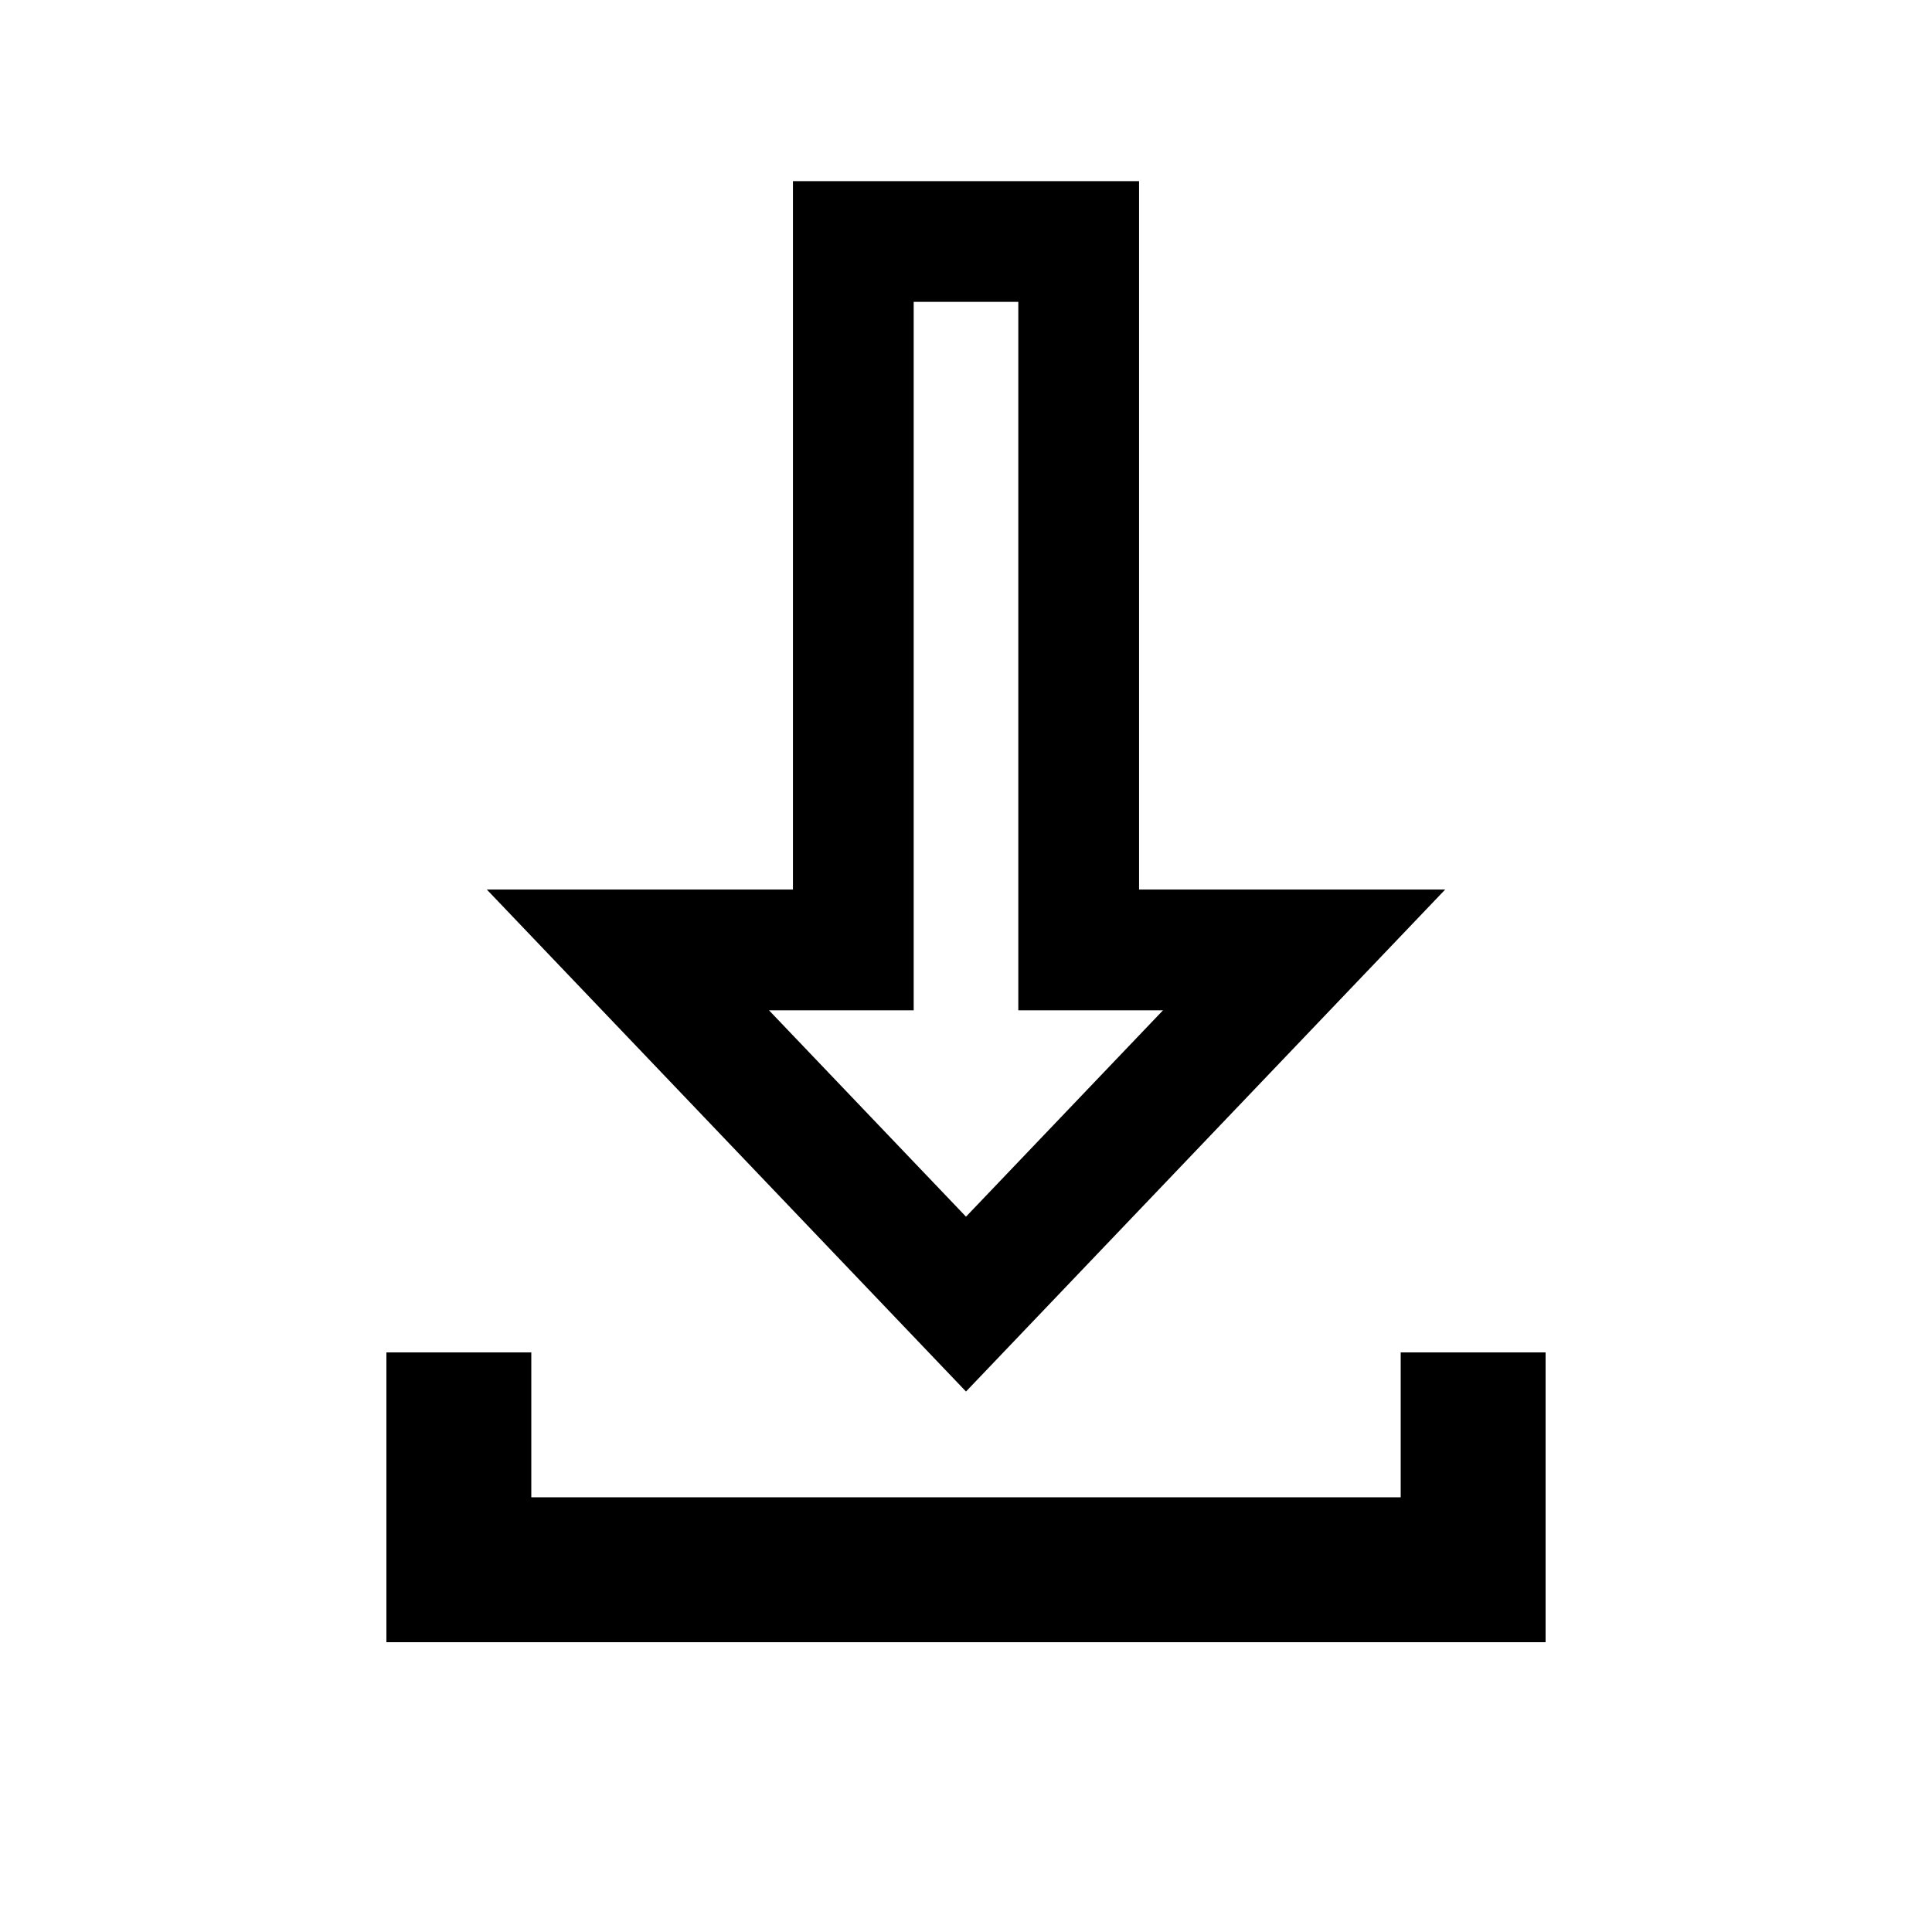 <svg width="40" height="40" viewBox="0 0 40 40" xmlns="http://www.w3.org/2000/svg">
<path fill-rule="evenodd" clip-rule="evenodd" d="M16.417 18.417H10.079L20 28.81L29.921 18.417H23.583V3.75H16.417L16.417 18.417ZM24.079 20.917L20 25.19L15.921 20.917H18.917V6.25H21.083V20.917H24.079Z"/>
<path d="M32 28V34H8V28H11V31H29V28H32Z"/>
</svg>

